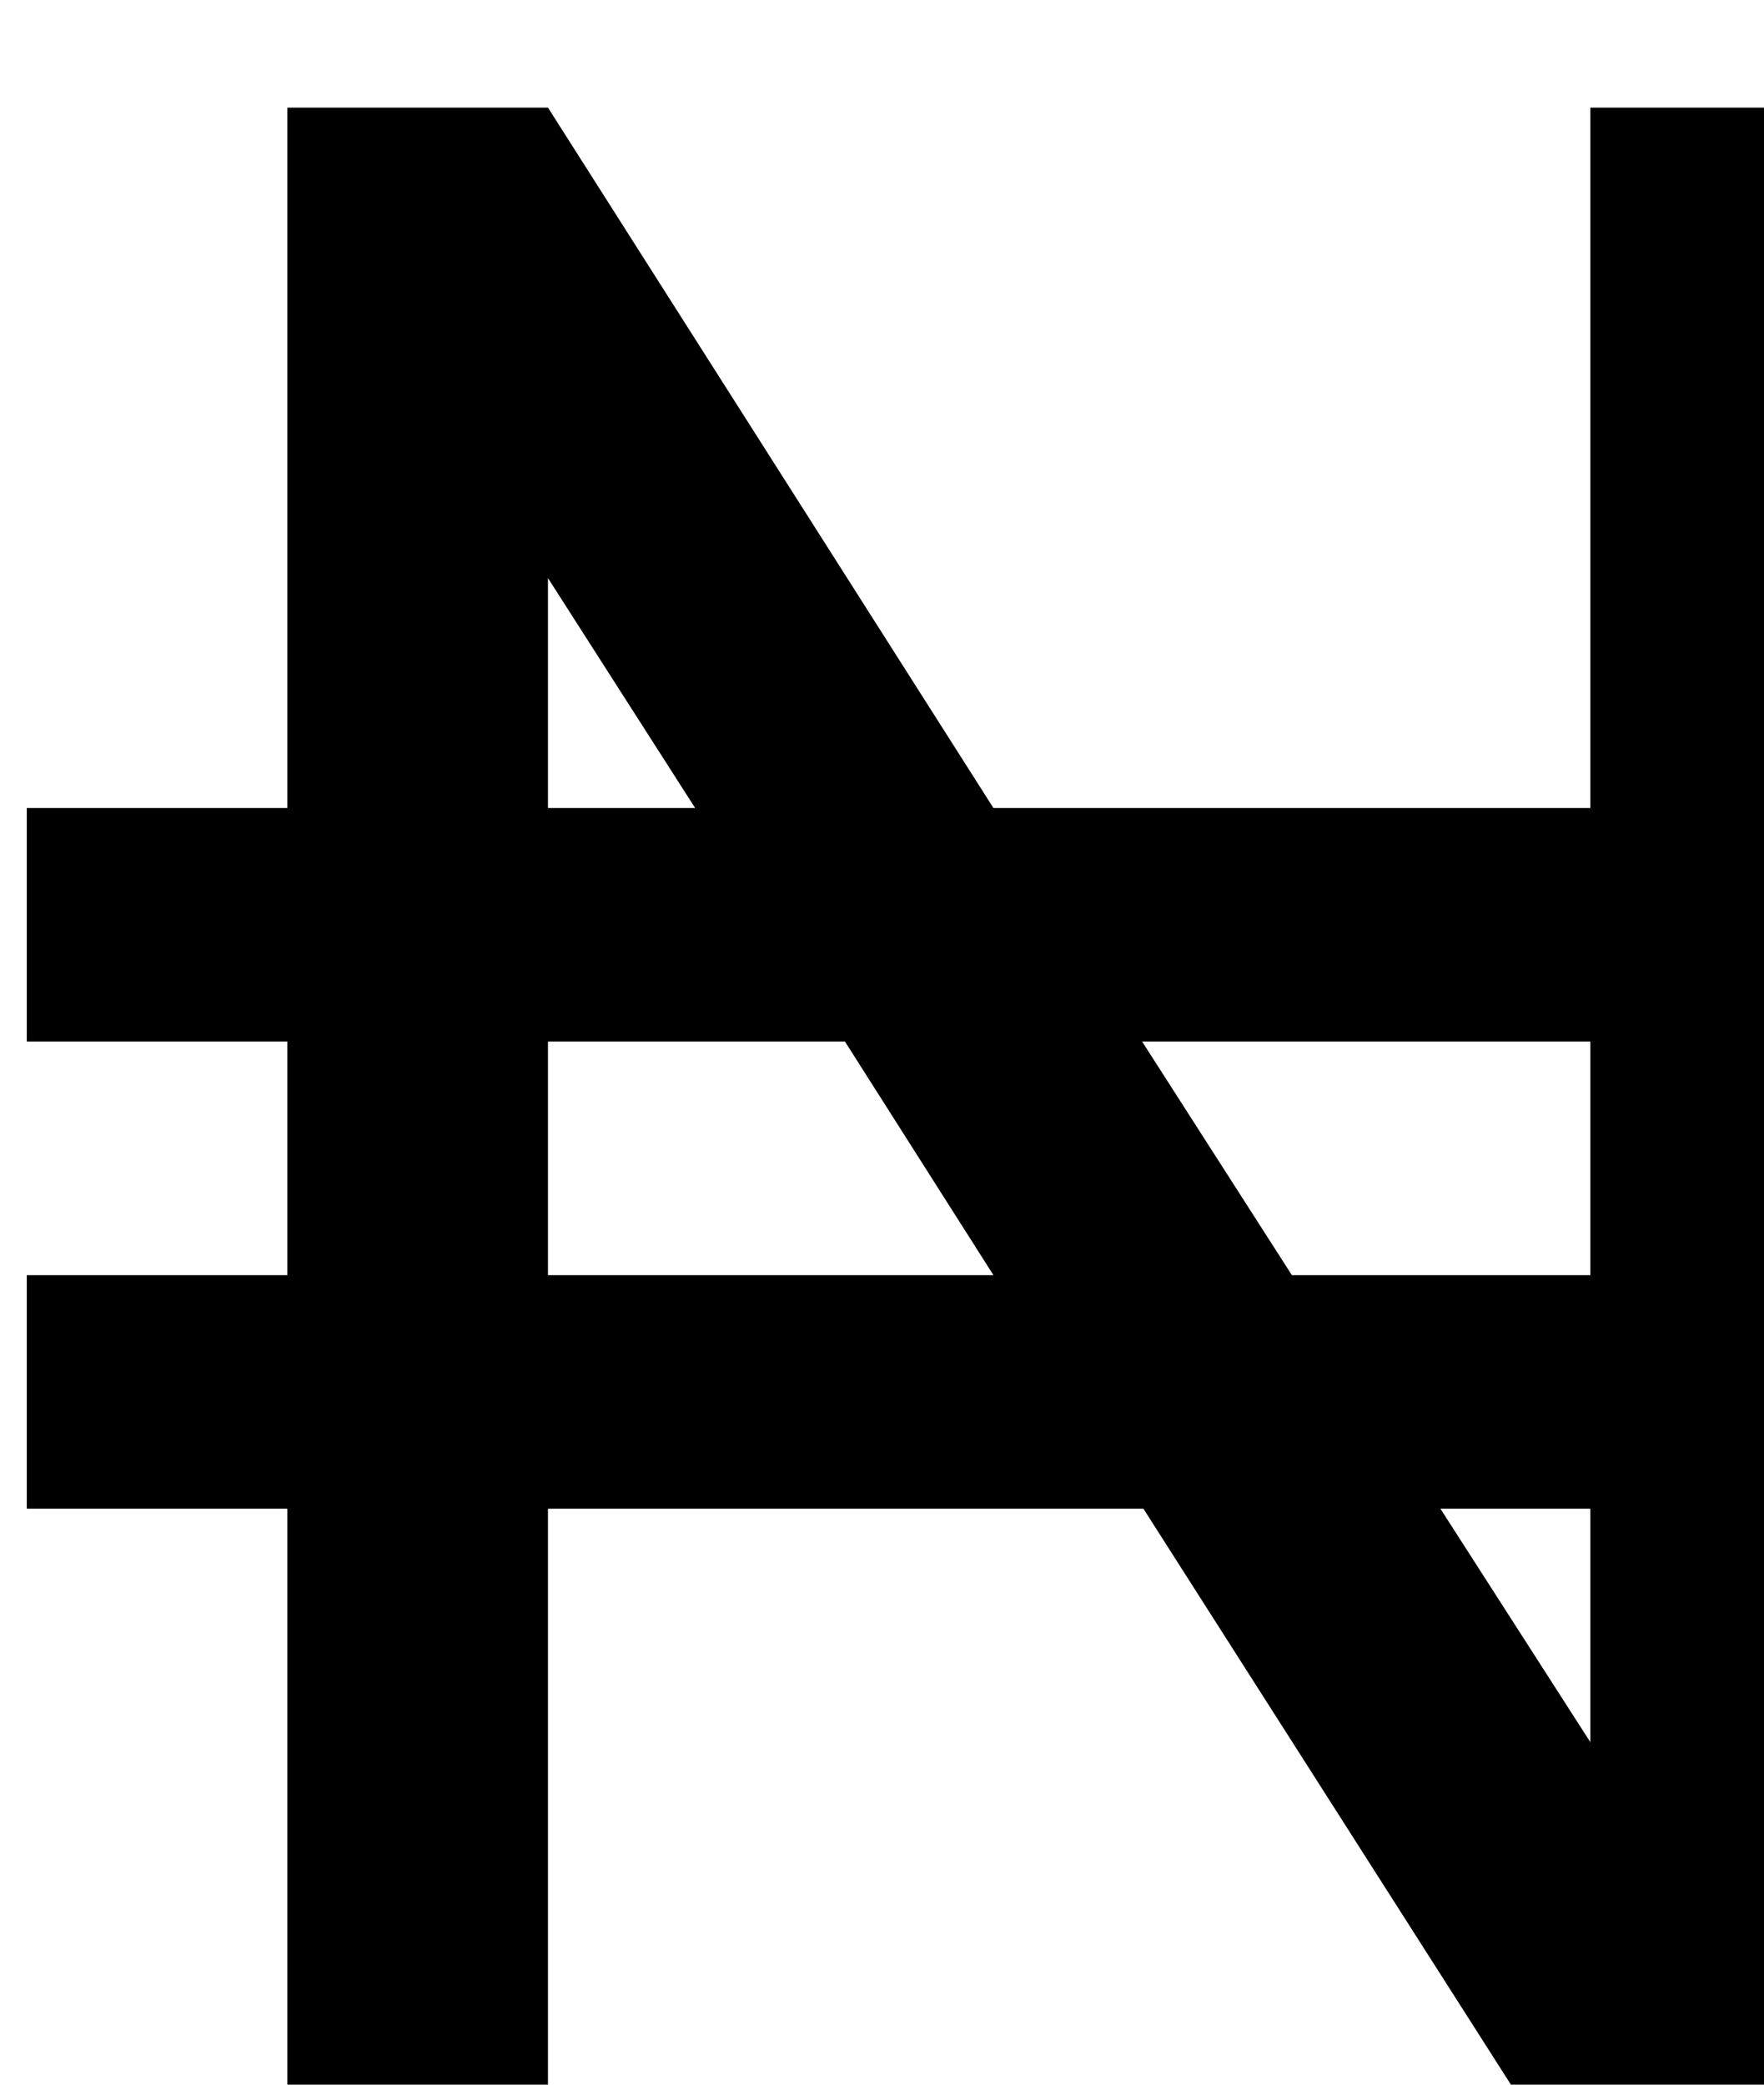 <svg width="11" height="13" viewBox="0 0 11 13" fill="none" xmlns="http://www.w3.org/2000/svg">
<path d="M0.167 5.039H1.792V0.671H3.417L6.195 5.039H9.917V0.671H11.542V5.039H13.167V6.495H11.542V7.952H13.167V9.408H11.542V13.776H9.917L7.13 9.408H3.417V13.776H1.792V9.408H0.167V7.952H1.792V6.495H0.167V5.039ZM3.417 5.039H4.335L3.417 3.605V5.039ZM3.417 6.495V7.952H6.195L5.269 6.495H3.417ZM9.917 10.864V9.408H8.982L9.917 10.864ZM7.122 6.495L8.056 7.952H9.917V6.495H7.122Z" fill="#000"/>
</svg>
